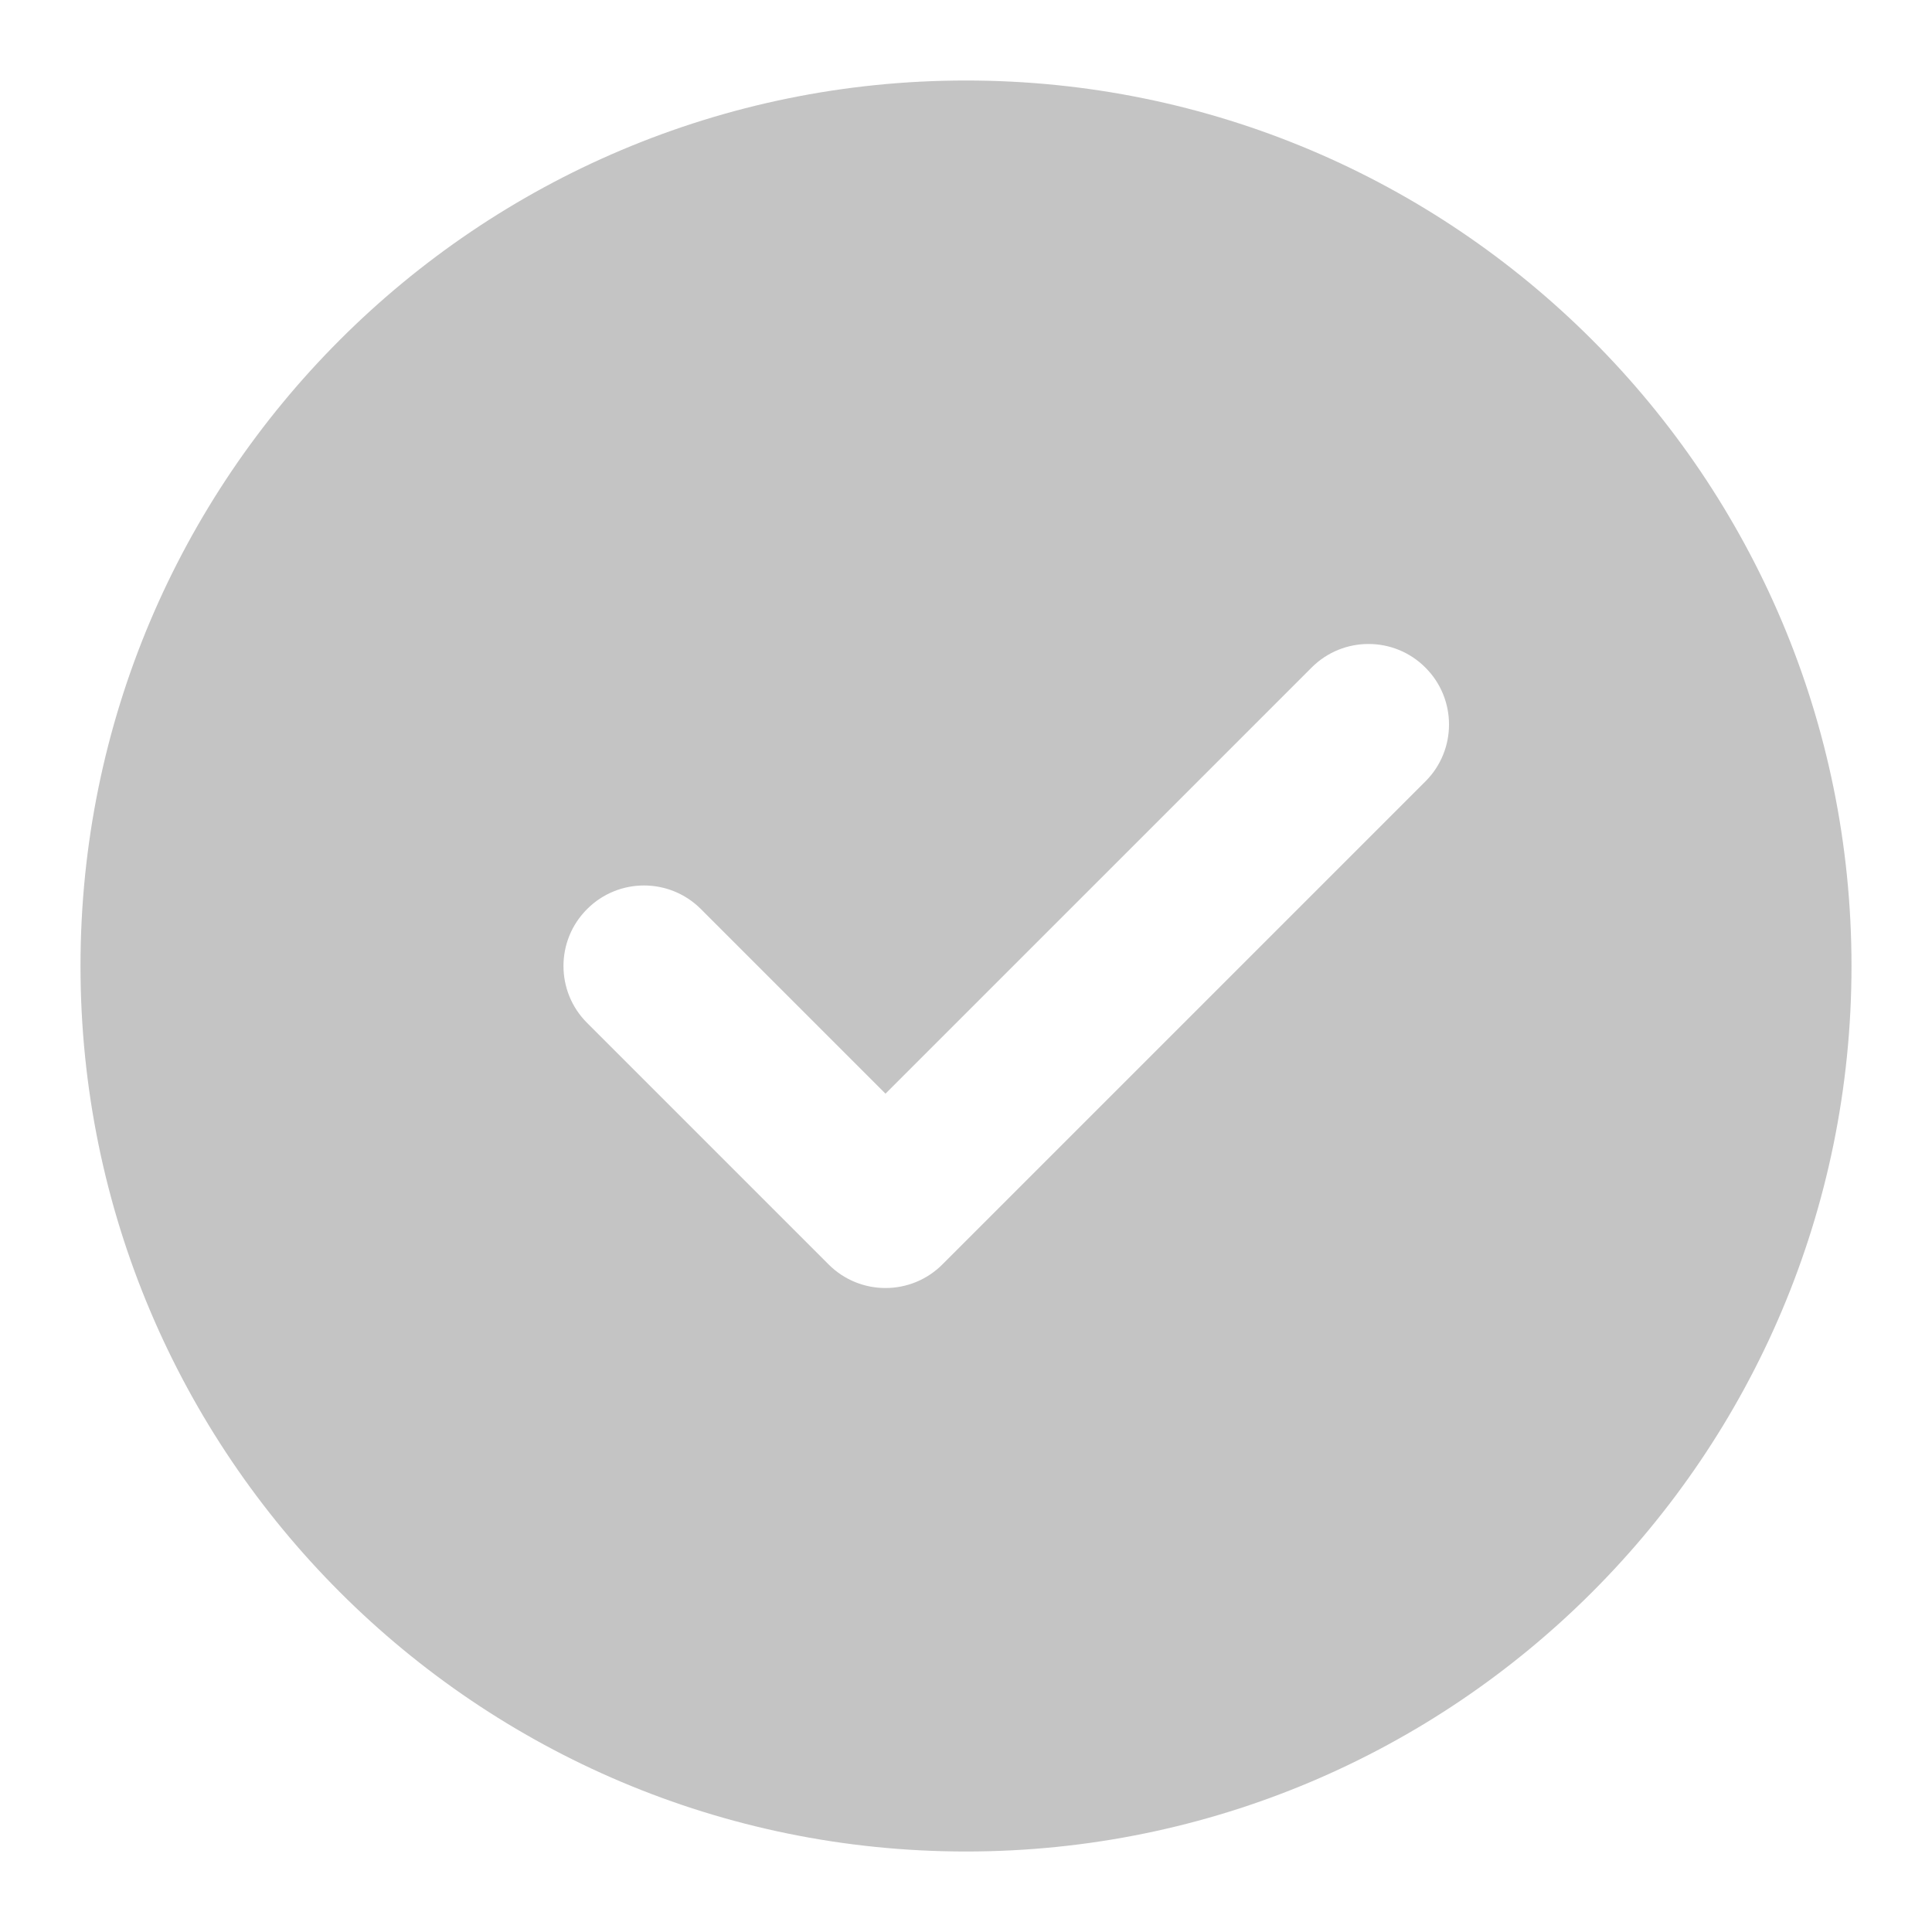 <svg width="24" height="24" viewBox="0 0 24 24" fill="none" xmlns="http://www.w3.org/2000/svg">
<path fill-rule="evenodd" clip-rule="evenodd" d="M4.222 4.222C6.211 2.232 8.963 1 12 1C15.037 1 17.789 2.232 19.778 4.222C21.768 6.211 23 8.963 23 12C23 15.037 21.768 17.789 19.778 19.778C17.789 21.768 15.037 23 12 23C8.963 23 6.211 21.768 4.222 19.778C2.232 17.789 1 15.037 1 12C1 8.963 2.232 6.211 4.222 4.222ZM17.707 9.707C18.098 9.317 18.098 8.683 17.707 8.293C17.317 7.902 16.683 7.902 16.293 8.293L11 13.586L8.707 11.293C8.317 10.902 7.683 10.902 7.293 11.293C6.902 11.683 6.902 12.317 7.293 12.707L10.293 15.707C10.683 16.098 11.317 16.098 11.707 15.707L17.707 9.707Z" fill="#C4C4C4"/>
</svg>
